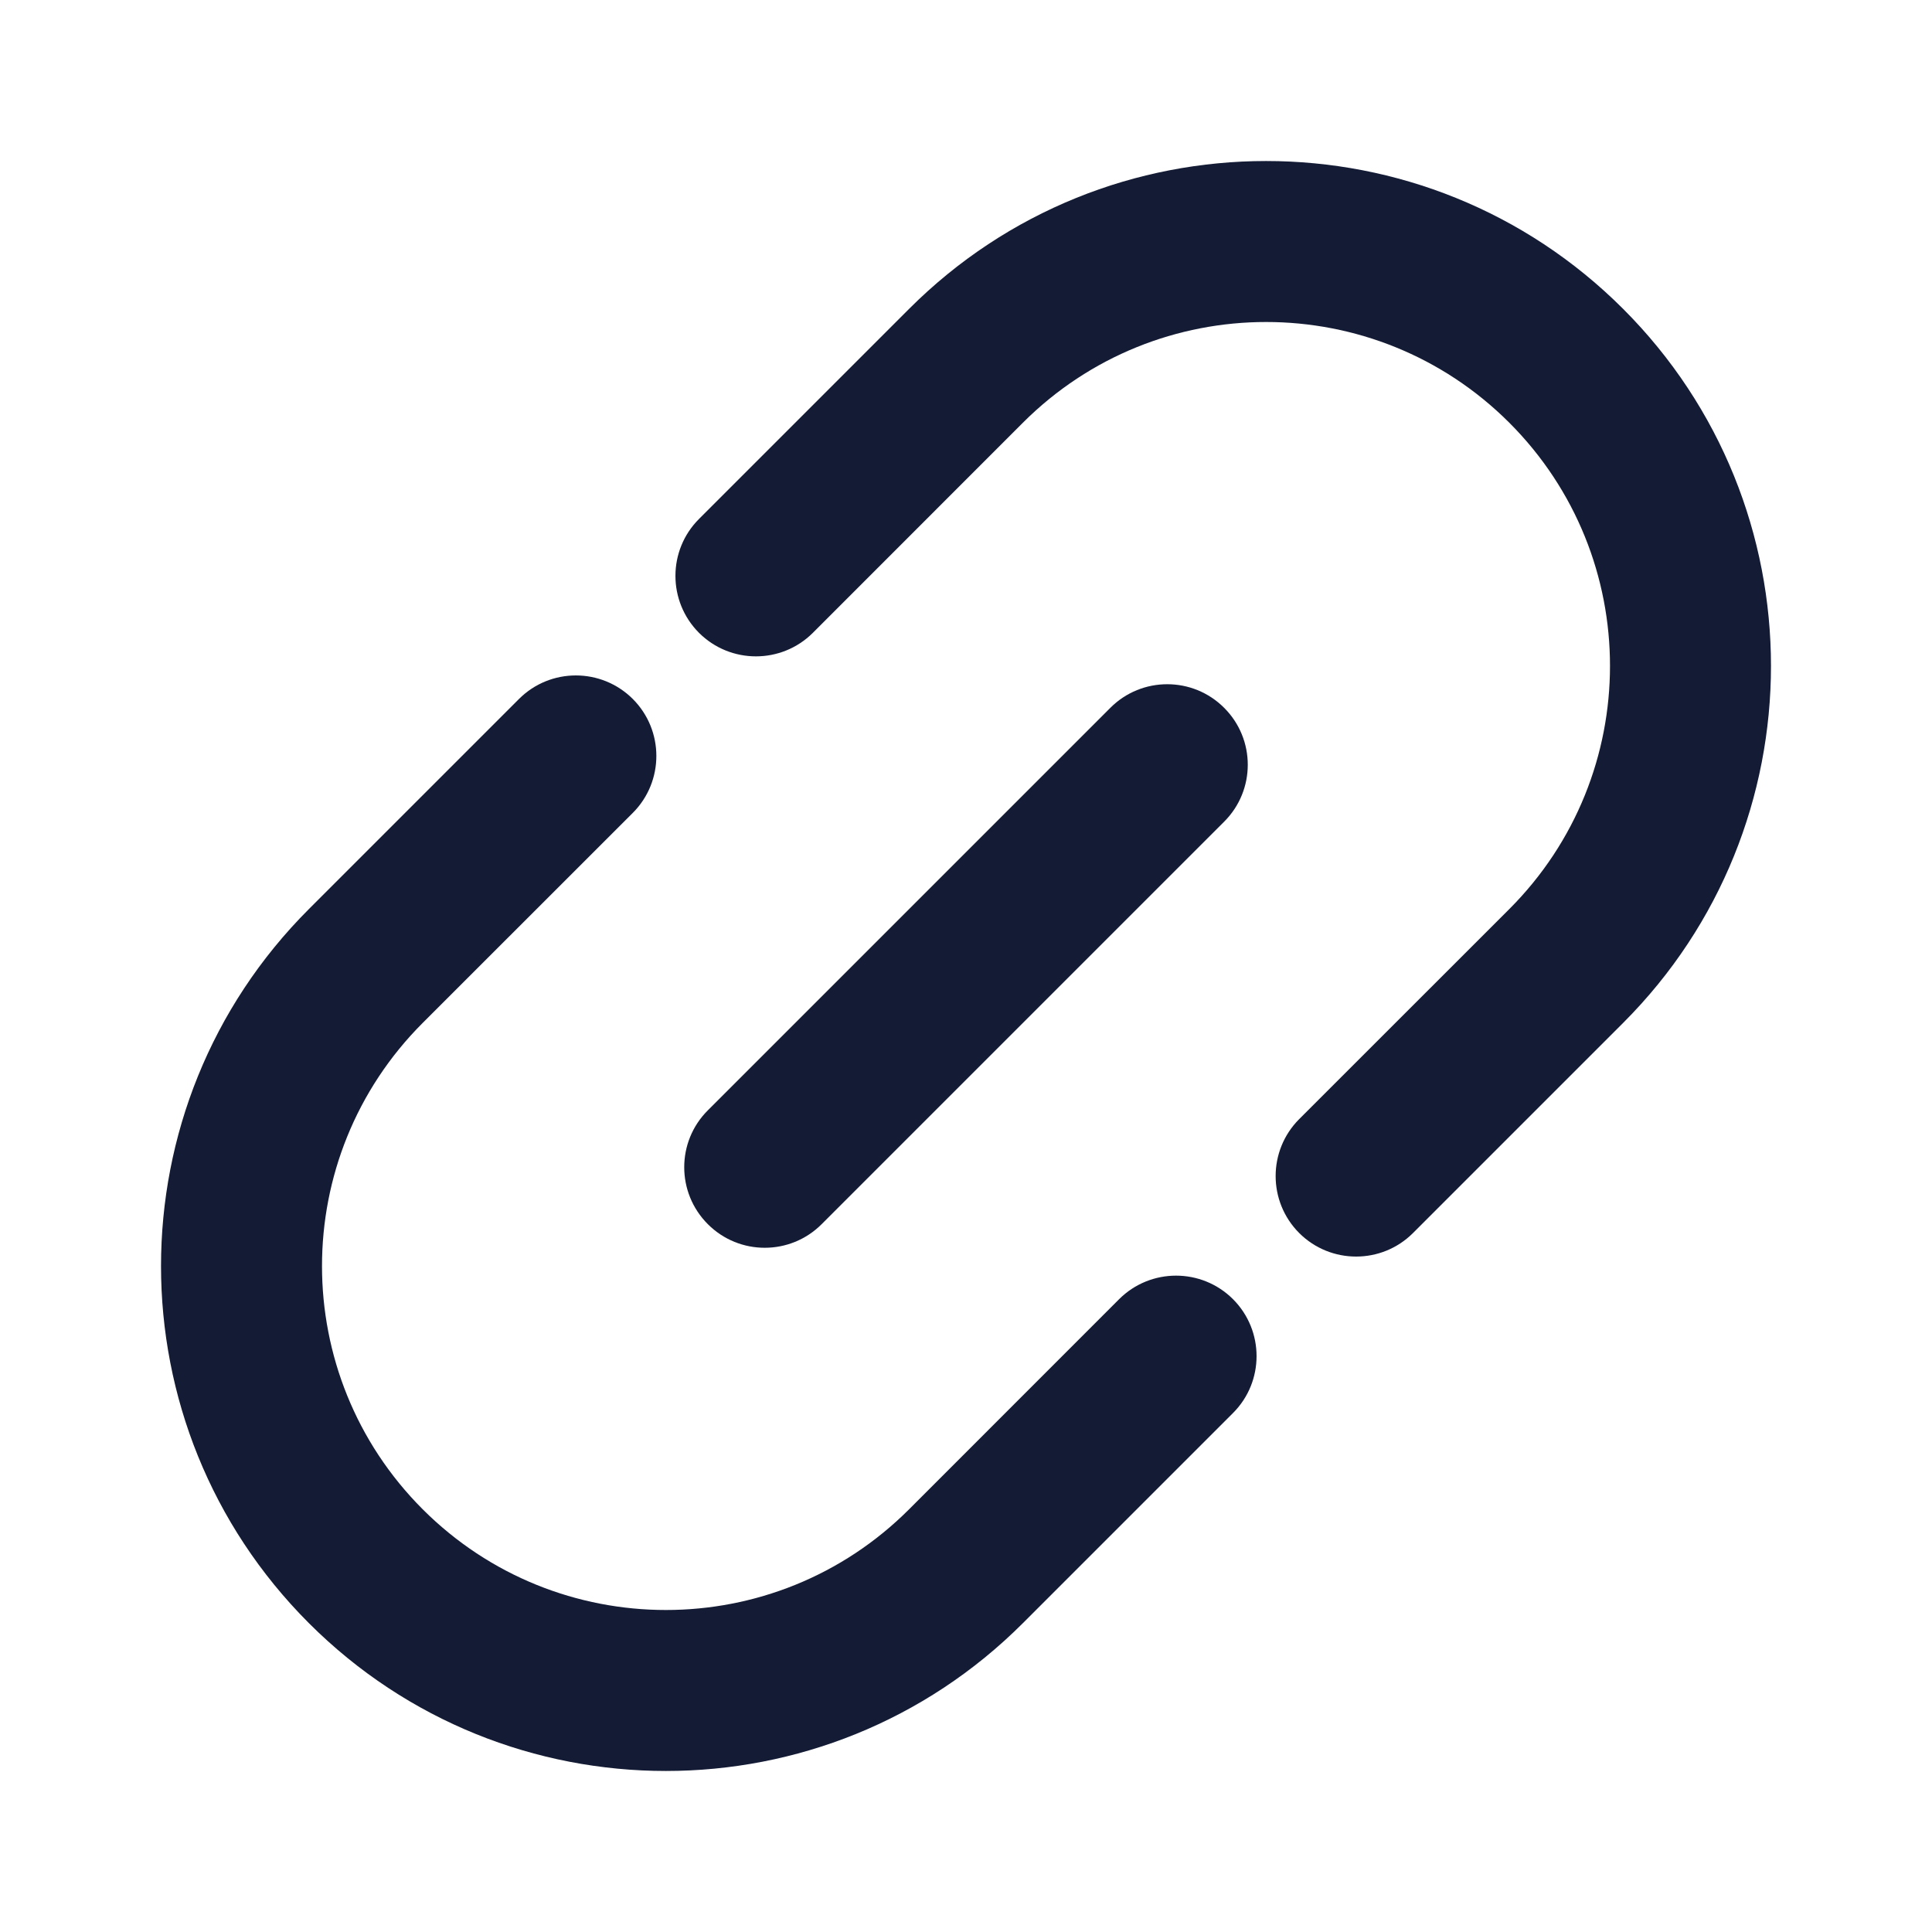 <svg width="24" height="24" viewBox="0 0 24 24" fill="none" xmlns="http://www.w3.org/2000/svg">
<path fill-rule="evenodd" clip-rule="evenodd" d="M15.207 8.793C15.598 9.183 15.598 9.817 15.207 10.207L10.207 15.207C9.817 15.598 9.183 15.598 8.793 15.207C8.402 14.816 8.402 14.183 8.793 13.793L13.793 8.793C14.183 8.402 14.817 8.402 15.207 8.793Z" fill="#141B34"/>
<path fill-rule="evenodd" clip-rule="evenodd" d="M11.293 3.837C13.742 1.388 17.714 1.388 20.163 3.837C22.612 6.286 22.612 10.258 20.163 12.707L17.553 15.317C17.163 15.707 16.53 15.707 16.139 15.317C15.749 14.926 15.749 14.293 16.139 13.902L18.749 11.293C20.417 9.624 20.417 6.92 18.749 5.251C17.08 3.583 14.376 3.583 12.707 5.251L10.098 7.861C9.707 8.251 9.074 8.251 8.683 7.861C8.293 7.47 8.293 6.837 8.683 6.447L11.293 3.837ZM7.861 8.683C8.251 9.074 8.251 9.707 7.861 10.098L5.251 12.707C3.583 14.375 3.583 17.08 5.251 18.749C6.92 20.417 9.625 20.417 11.293 18.749L13.902 16.139C14.293 15.749 14.926 15.749 15.317 16.139C15.707 16.53 15.707 17.163 15.317 17.553L12.707 20.163C10.258 22.612 6.286 22.612 3.837 20.163C1.388 17.713 1.388 13.742 3.837 11.293L6.447 8.683C6.837 8.293 7.47 8.293 7.861 8.683Z" fill="#141B34"/>
</svg>
